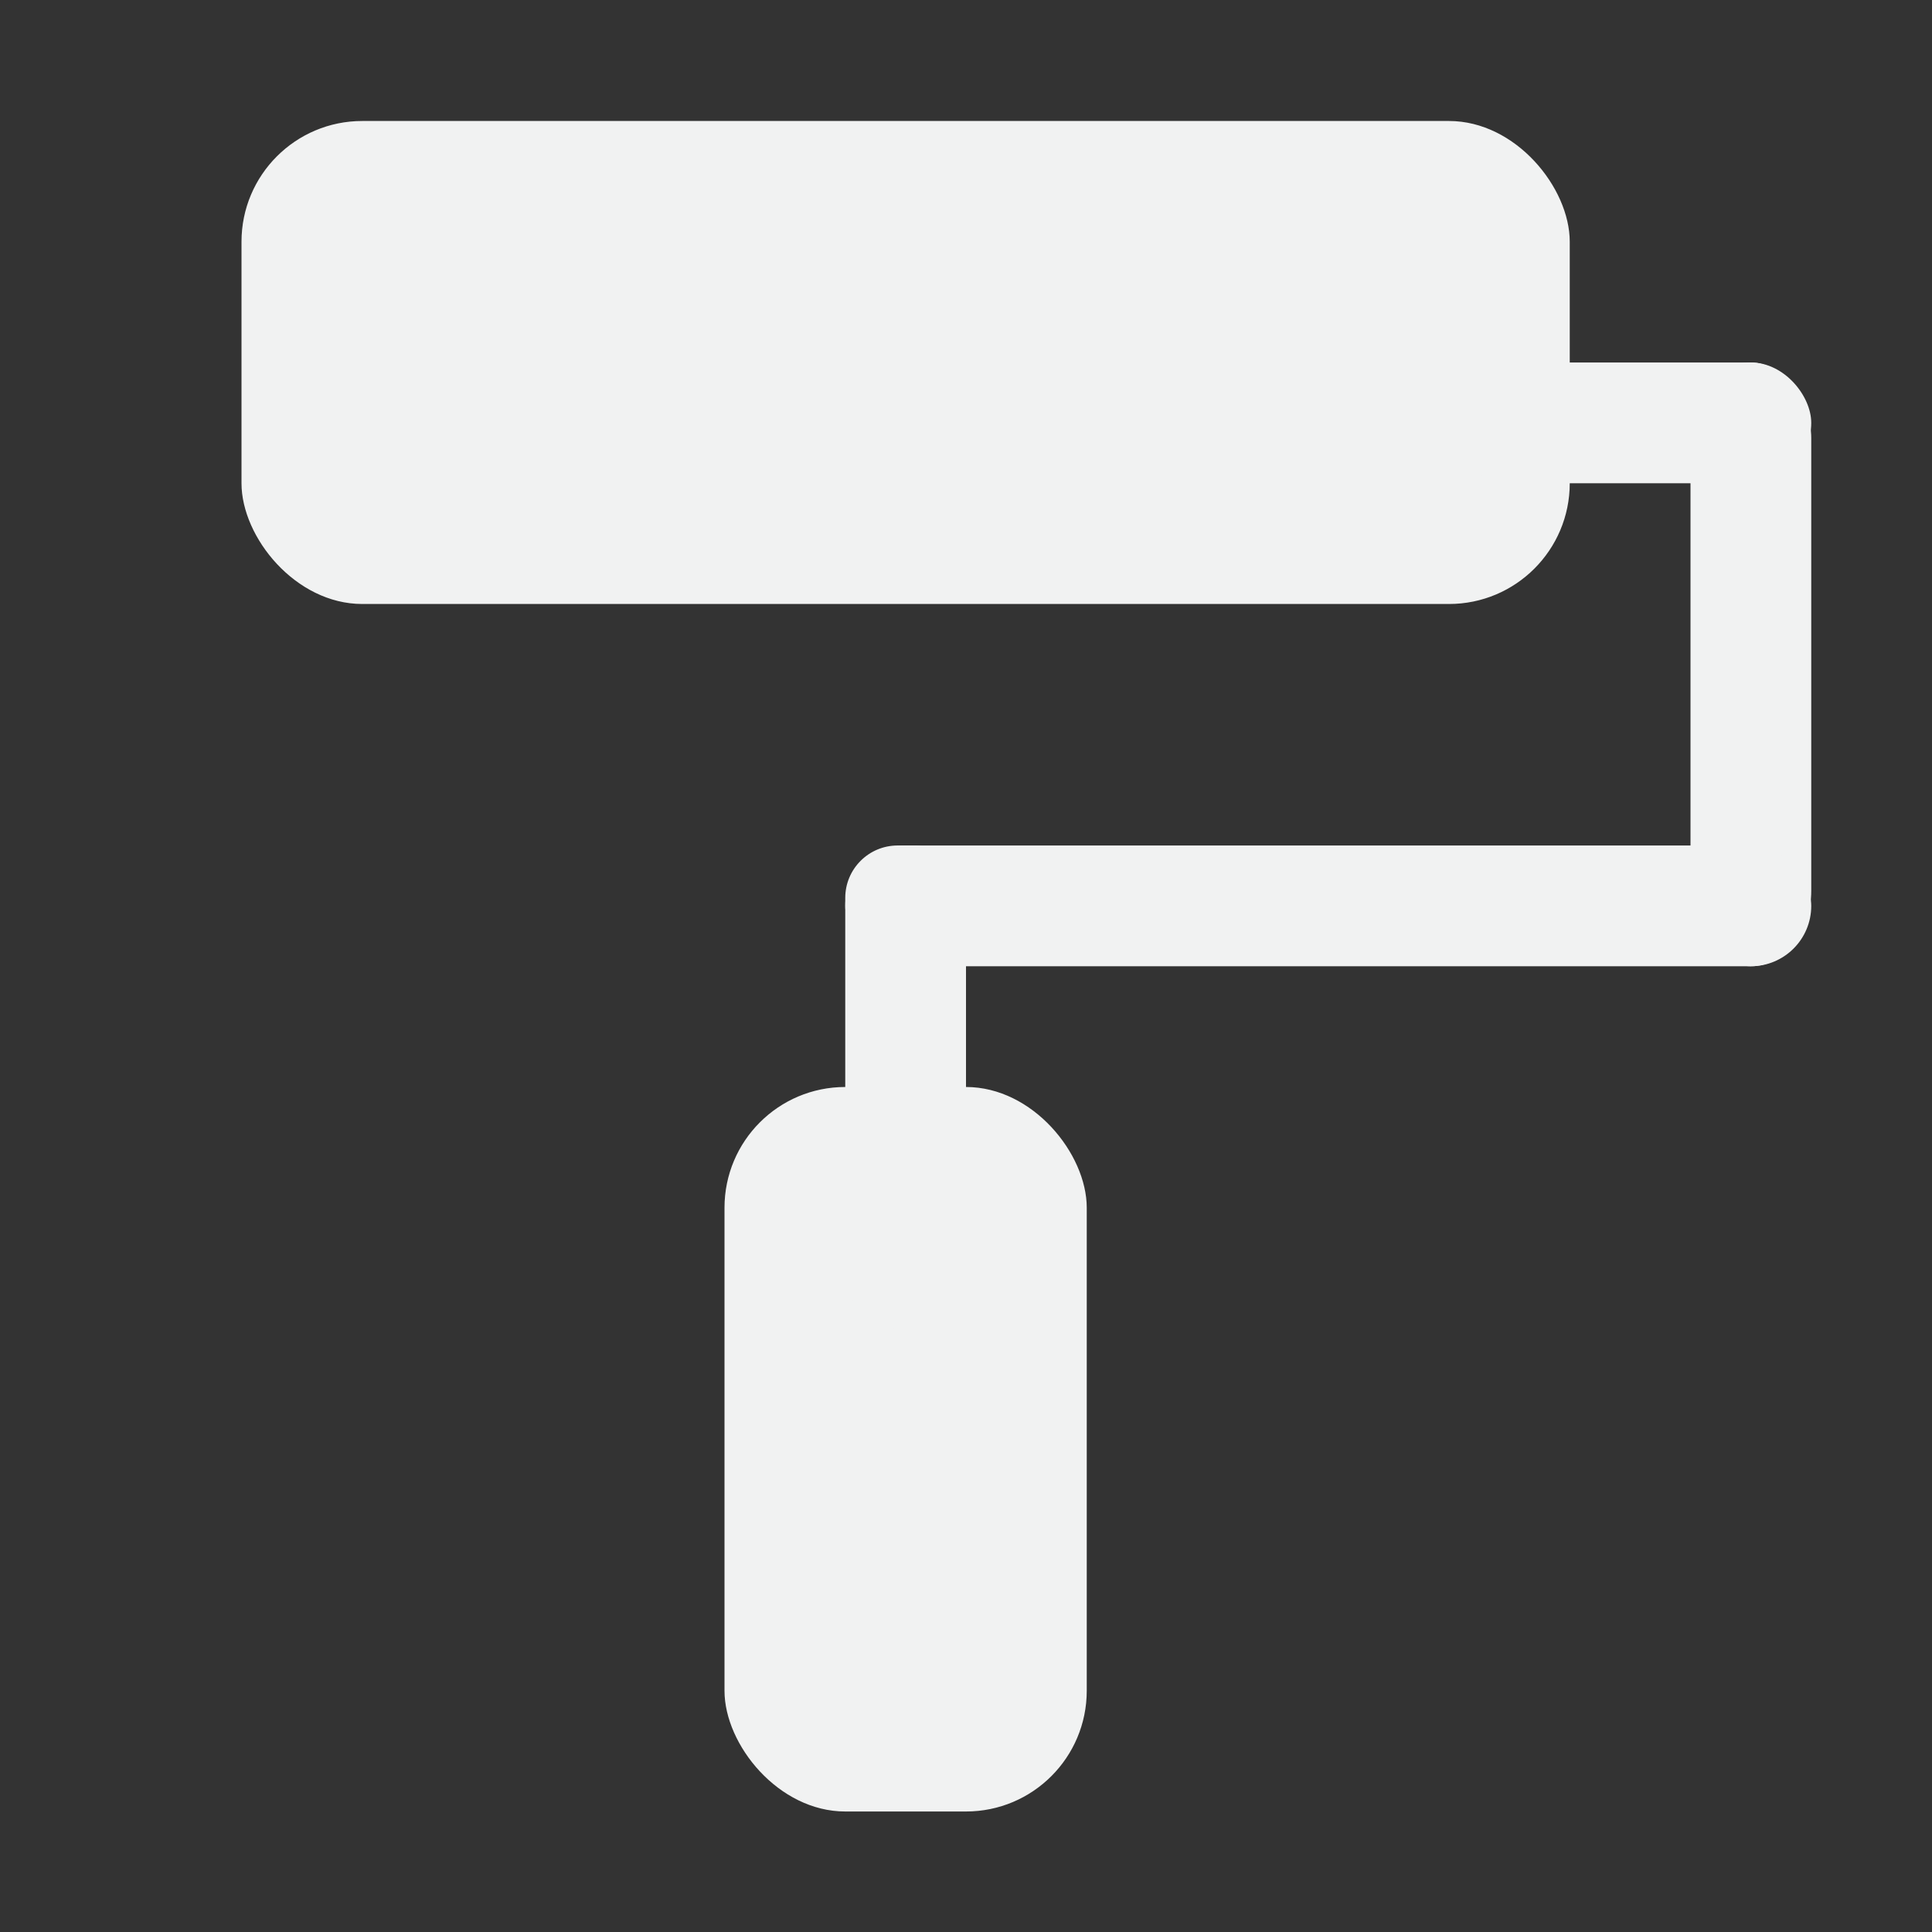 <?xml version="1.0" encoding="UTF-8" standalone="no"?>
<!--Part of Monotone: https://github.com/sixsixfive/Monotone, released under cc-by-sa_v4-->
<svg xmlns="http://www.w3.org/2000/svg" version="1.1" xmlns:xlink="http://www.w3.org/1999/xlink" viewBox="0 0 16 16" width="256" height="256">
 <rect x="0" y="0" width="16" height="16" fill="#333333" stroke="none"/>
 <g id="tools" transform="translate(-32.101 -248.47)">
  <g id="gimp-tool-colorize" transform="translate(-48.899 -28.528)">
   <rect transform="translate(241 217)" height="16" width="16" y="60" x="-160" fill="none"/>
   <g fill="#f1f2f2">
    <rect rx="1" ry="1" height="4" width="11" y="278" x="83"/>
    <rect rx="1" ry="1" height="6" width="3" y="286" x="87"/>
    <rect ry=".5" height="1" width="3" y="280" x="93"/>
    <rect ry=".625" height="5" width="1" y="280" x="95"/>
    <rect ry=".5" height="1" width="8" y="284" x="88"/>
    <rect ry=".434" height="4" width="1" y="284" x="88"/>
   </g>
  </g>
 </g>
</svg>
